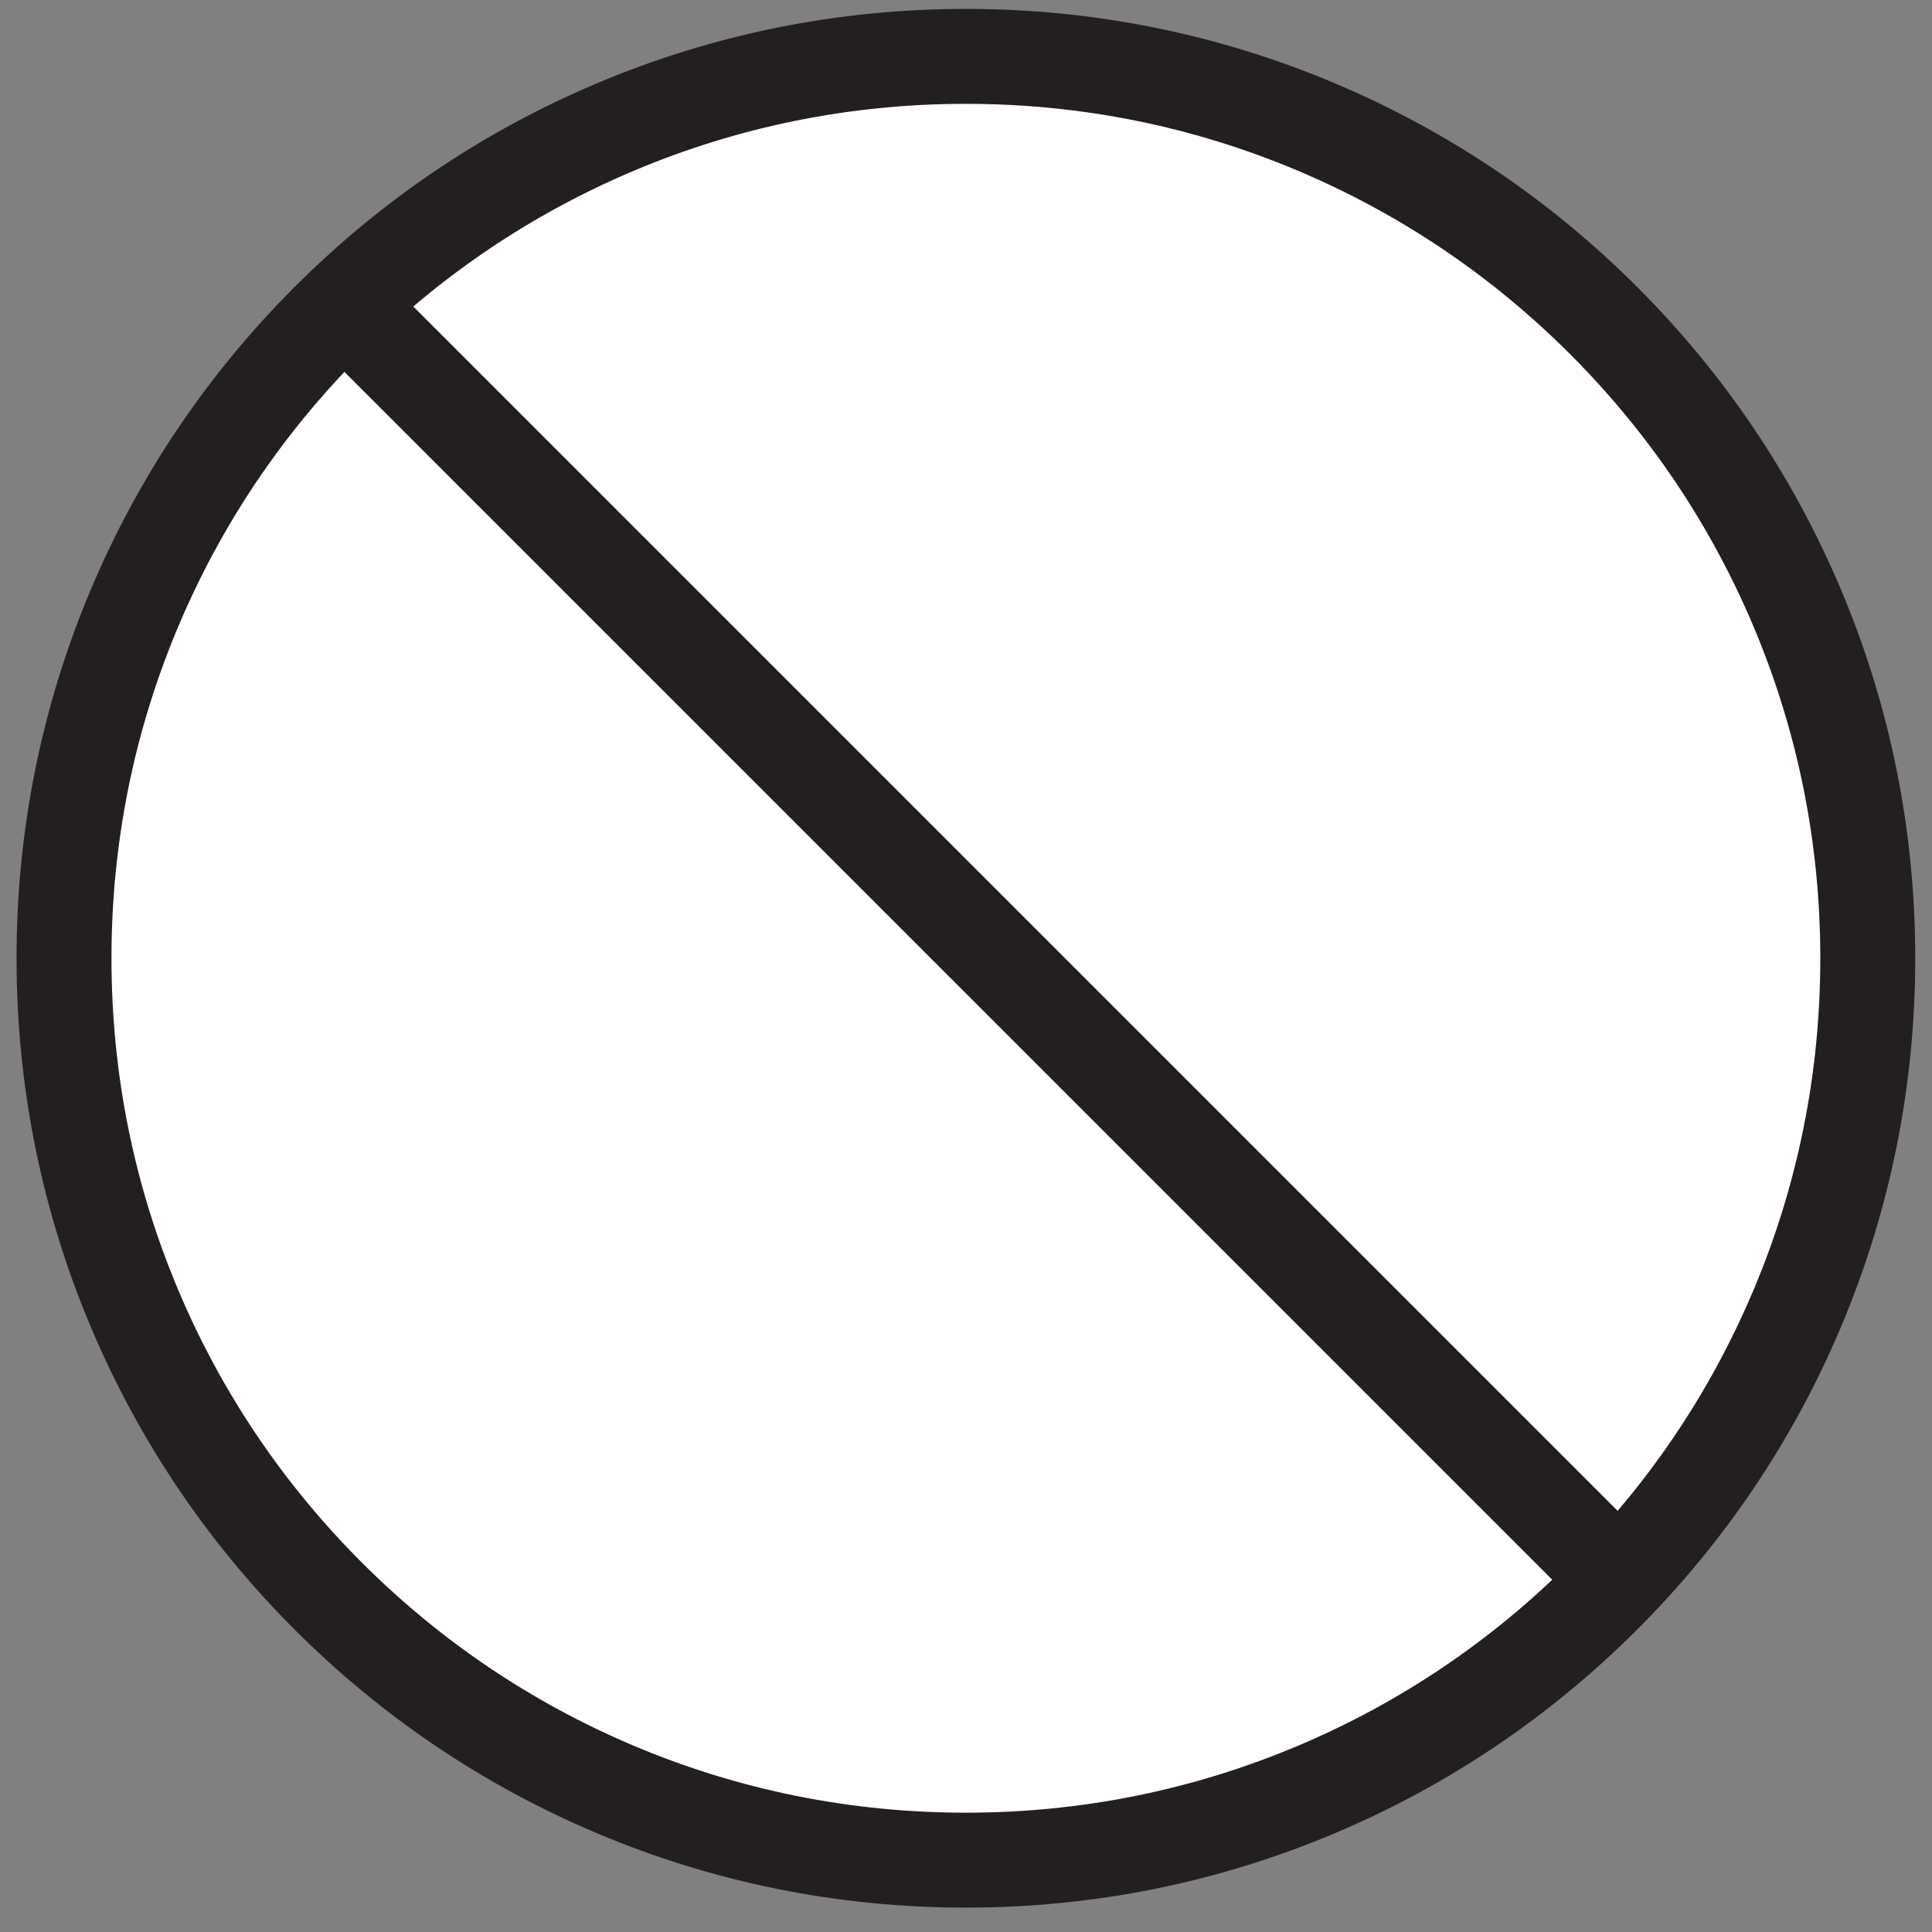 <svg xmlns="http://www.w3.org/2000/svg" viewBox="0 0 1280 1280"><rect x="0" y="0" width="1280" height="1280" fill="#808080" stroke="none"/><defs><clipPath id="a"><path d="m 0,1024 1024,0 L 1024,0 0,0 0,1024 Z"/></clipPath></defs><g transform="matrix(1.25 0 0 -1.25 0 1280)"><g transform="translate(403.097 494.689)"><path d="m 0,0 0.394,-0.393 -0.396,-0.396 0.406,0 L 0.403,0 0,0 Z" fill="#231f20"/></g><g><g clip-path="url(#a)"><g transform="translate(33.924 516.102)"><path d="M 0,0 C 0,264.001 214.016,478.018 478.018,478.018 742.021,478.018 956.034,264.001 956.034,0 956.034,-264.002 742.021,-478.018 478.018,-478.018 214.016,-478.018 0,-264.002 0,0" fill="#fff"/></g><g transform="translate(511.941 968.962)"><path d="m 0,0 c -61.146,0 -120.451,-11.97 -176.266,-35.578 -53.923,-22.808 -102.356,-55.464 -143.954,-97.062 -41.598,-41.598 -74.255,-90.031 -97.062,-143.955 -23.608,-55.814 -35.577,-115.118 -35.577,-176.265 0,-61.146 11.969,-120.451 35.577,-176.265 22.807,-53.924 55.464,-102.357 97.062,-143.955 41.598,-41.598 90.031,-74.254 143.954,-97.062 55.815,-23.608 115.12,-35.577 176.266,-35.577 61.146,0 120.451,11.969 176.266,35.577 53.923,22.808 102.356,55.464 143.954,97.061 41.597,41.599 74.254,90.032 97.061,143.956 23.608,55.814 35.577,115.119 35.577,176.265 0,61.147 -11.969,120.451 -35.577,176.266 -22.807,53.923 -55.464,102.356 -97.061,143.954 -41.598,41.598 -90.031,74.254 -143.954,97.062 C 120.451,-11.97 61.146,0 0,0 m 0,-956.036 c -67.917,0 -133.816,13.308 -195.866,39.553 -59.921,25.344 -113.73,61.622 -159.933,107.824 -46.202,46.203 -82.48,100.012 -107.824,159.933 -26.245,62.05 -39.553,127.949 -39.553,195.866 0,67.917 13.308,133.816 39.553,195.866 25.344,59.921 61.622,113.73 107.824,159.932 46.203,46.204 100.012,82.48 159.933,107.825 62.05,26.245 127.949,39.553 195.866,39.553 67.918,0 133.816,-13.308 195.867,-39.553 59.92,-25.345 113.73,-61.621 159.932,-107.825 46.202,-46.202 82.479,-100.011 107.823,-159.932 26.245,-62.05 39.553,-127.949 39.553,-195.866 0,-67.917 -13.308,-133.816 -39.553,-195.866 -25.344,-59.921 -61.621,-113.73 -107.823,-159.933 -46.202,-46.202 -100.012,-82.48 -159.933,-107.824 C 133.816,-942.728 67.918,-956.036 0,-956.036" fill="#231f20"/></g><g transform="translate(842.065 167.359)"><path d="M 0,0 -678.068,678.067 -642.49,713.646 35.578,35.578 0,0 Z" fill="#231f20"/></g></g></g></g></svg>
